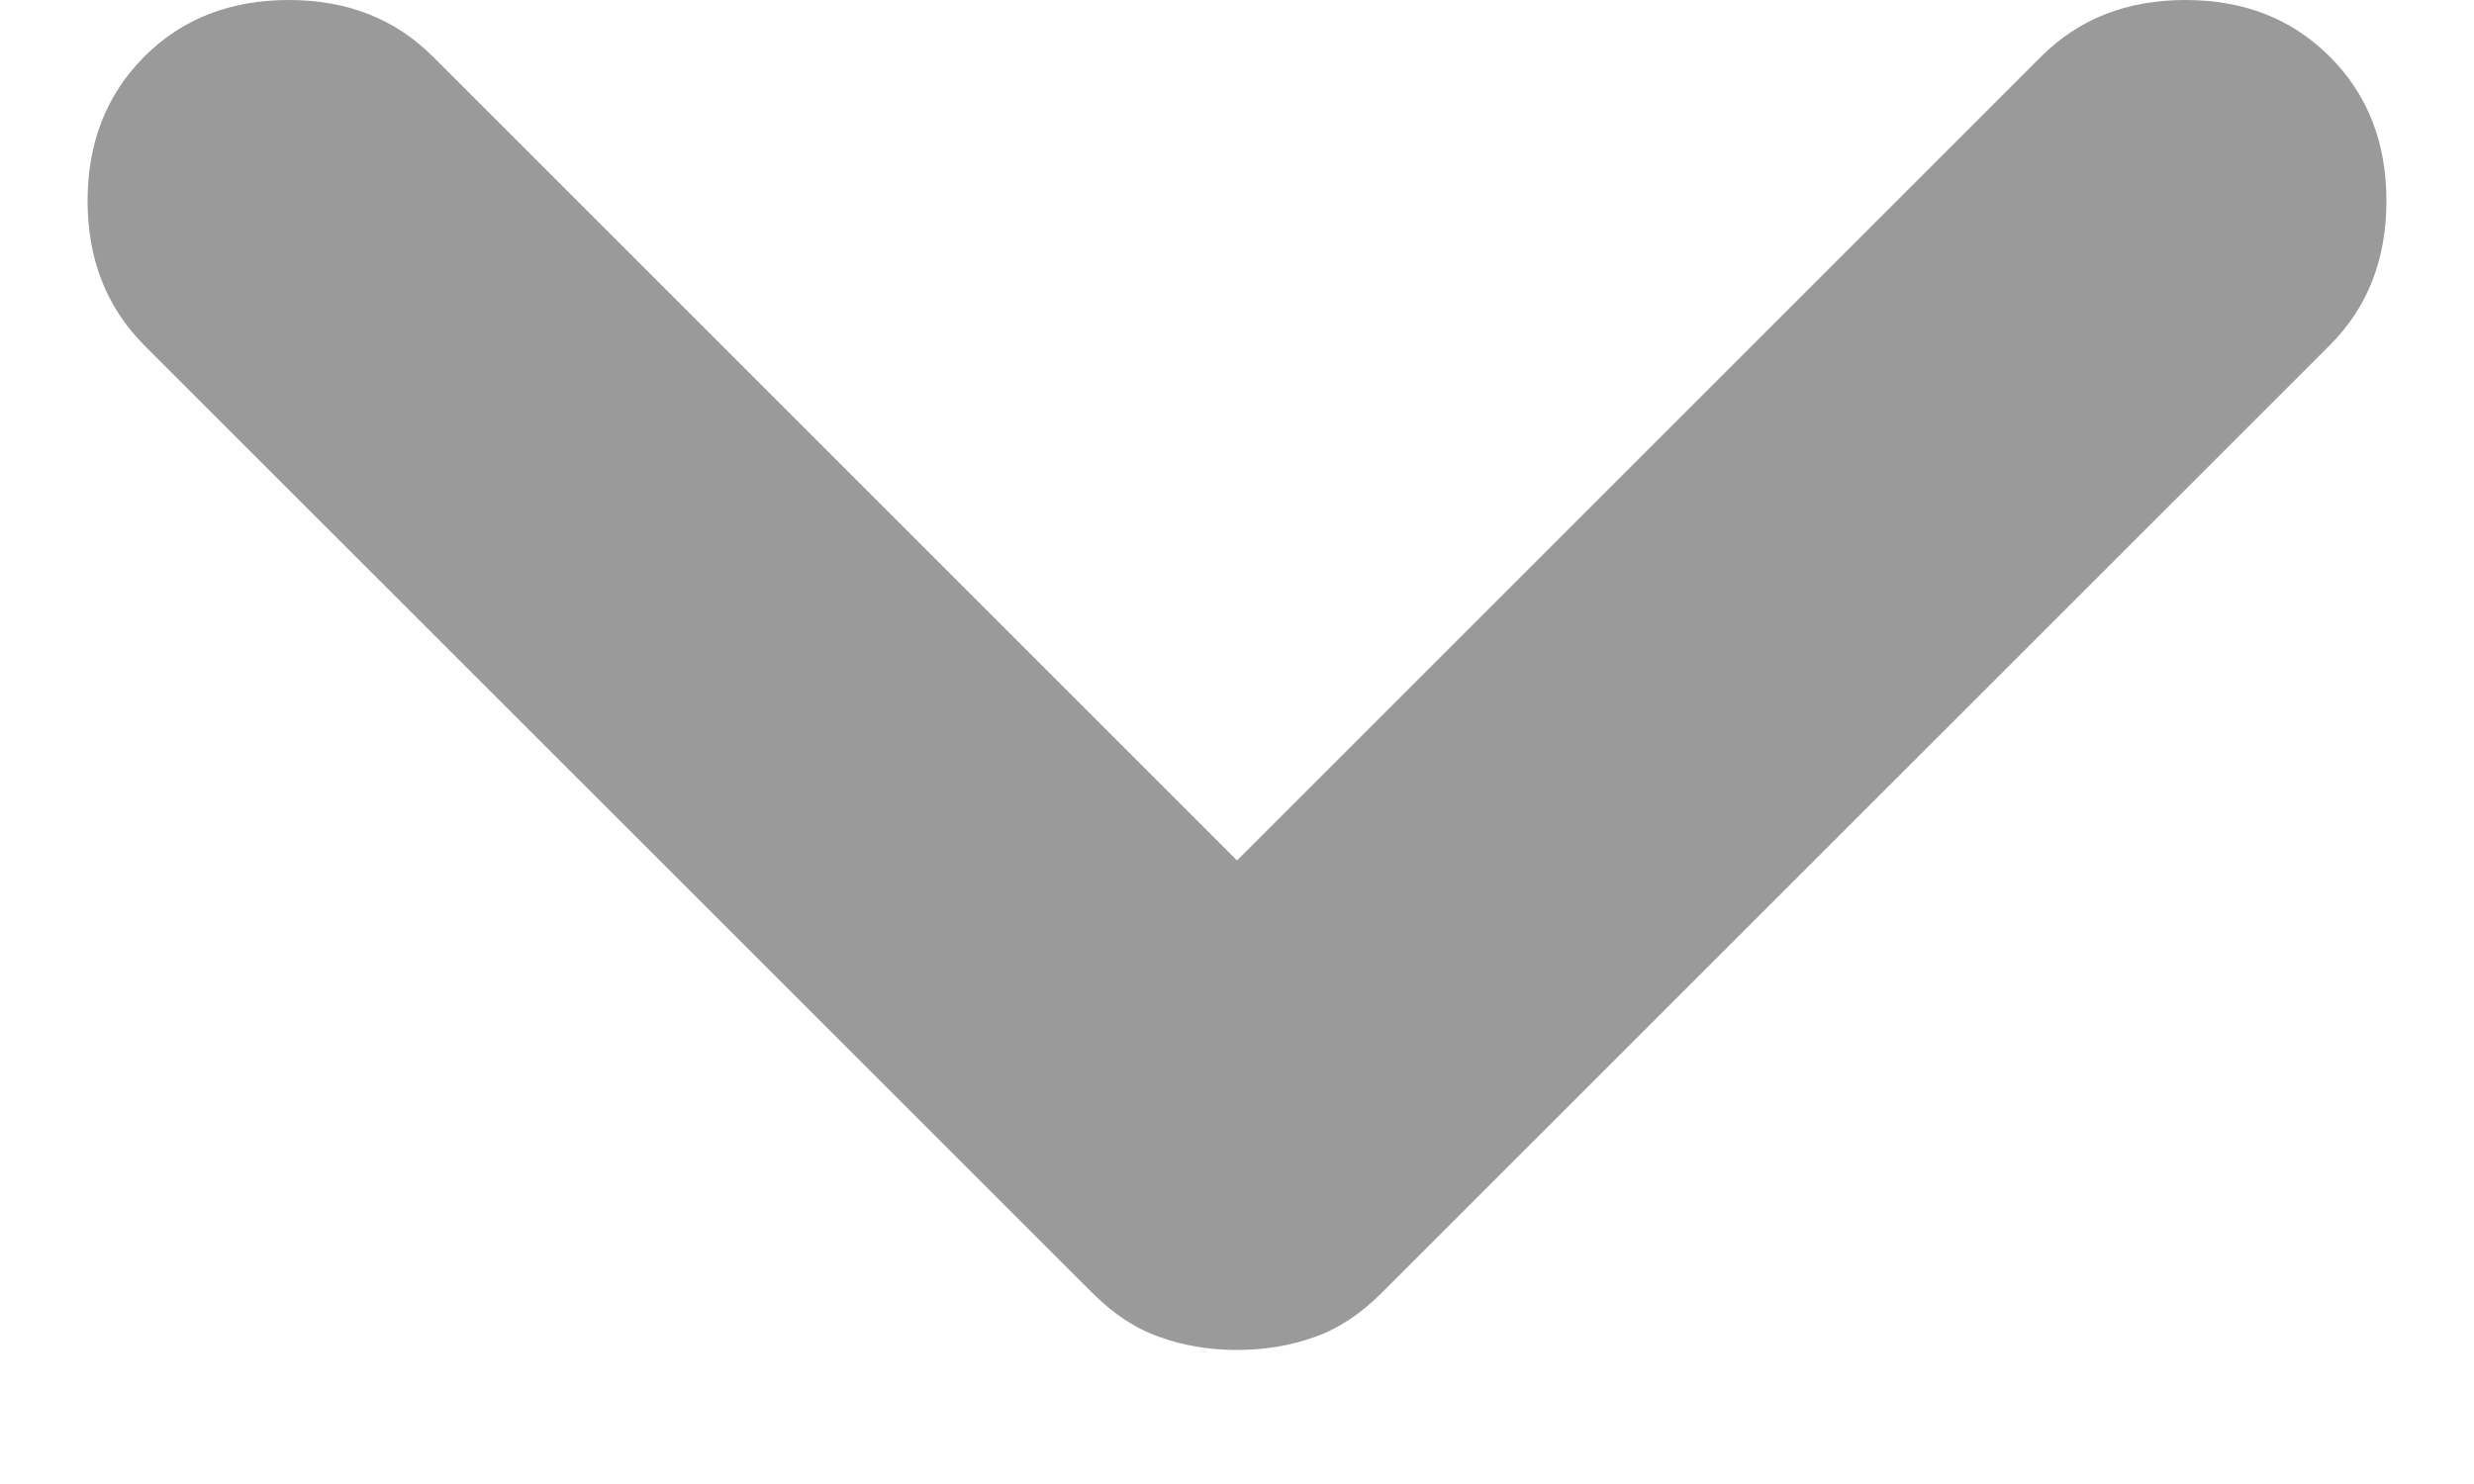 <svg width="10" height="6" viewBox="0 0 10 6" fill="none" xmlns="http://www.w3.org/2000/svg">
<path d="M5 5.458C4.889 5.458 4.785 5.441 4.688 5.406C4.59 5.372 4.5 5.312 4.417 5.229L0.583 1.396C0.431 1.243 0.354 1.049 0.354 0.812C0.354 0.576 0.431 0.382 0.583 0.229C0.736 0.076 0.931 0 1.167 0C1.403 0 1.597 0.076 1.75 0.229L5 3.479L8.25 0.229C8.403 0.076 8.597 0 8.833 0C9.07 0 9.264 0.076 9.417 0.229C9.57 0.382 9.646 0.576 9.646 0.812C9.646 1.049 9.57 1.243 9.417 1.396L5.583 5.229C5.5 5.312 5.41 5.372 5.313 5.406C5.215 5.441 5.111 5.458 5 5.458Z" fill="#9A9A9A"/>
</svg>
